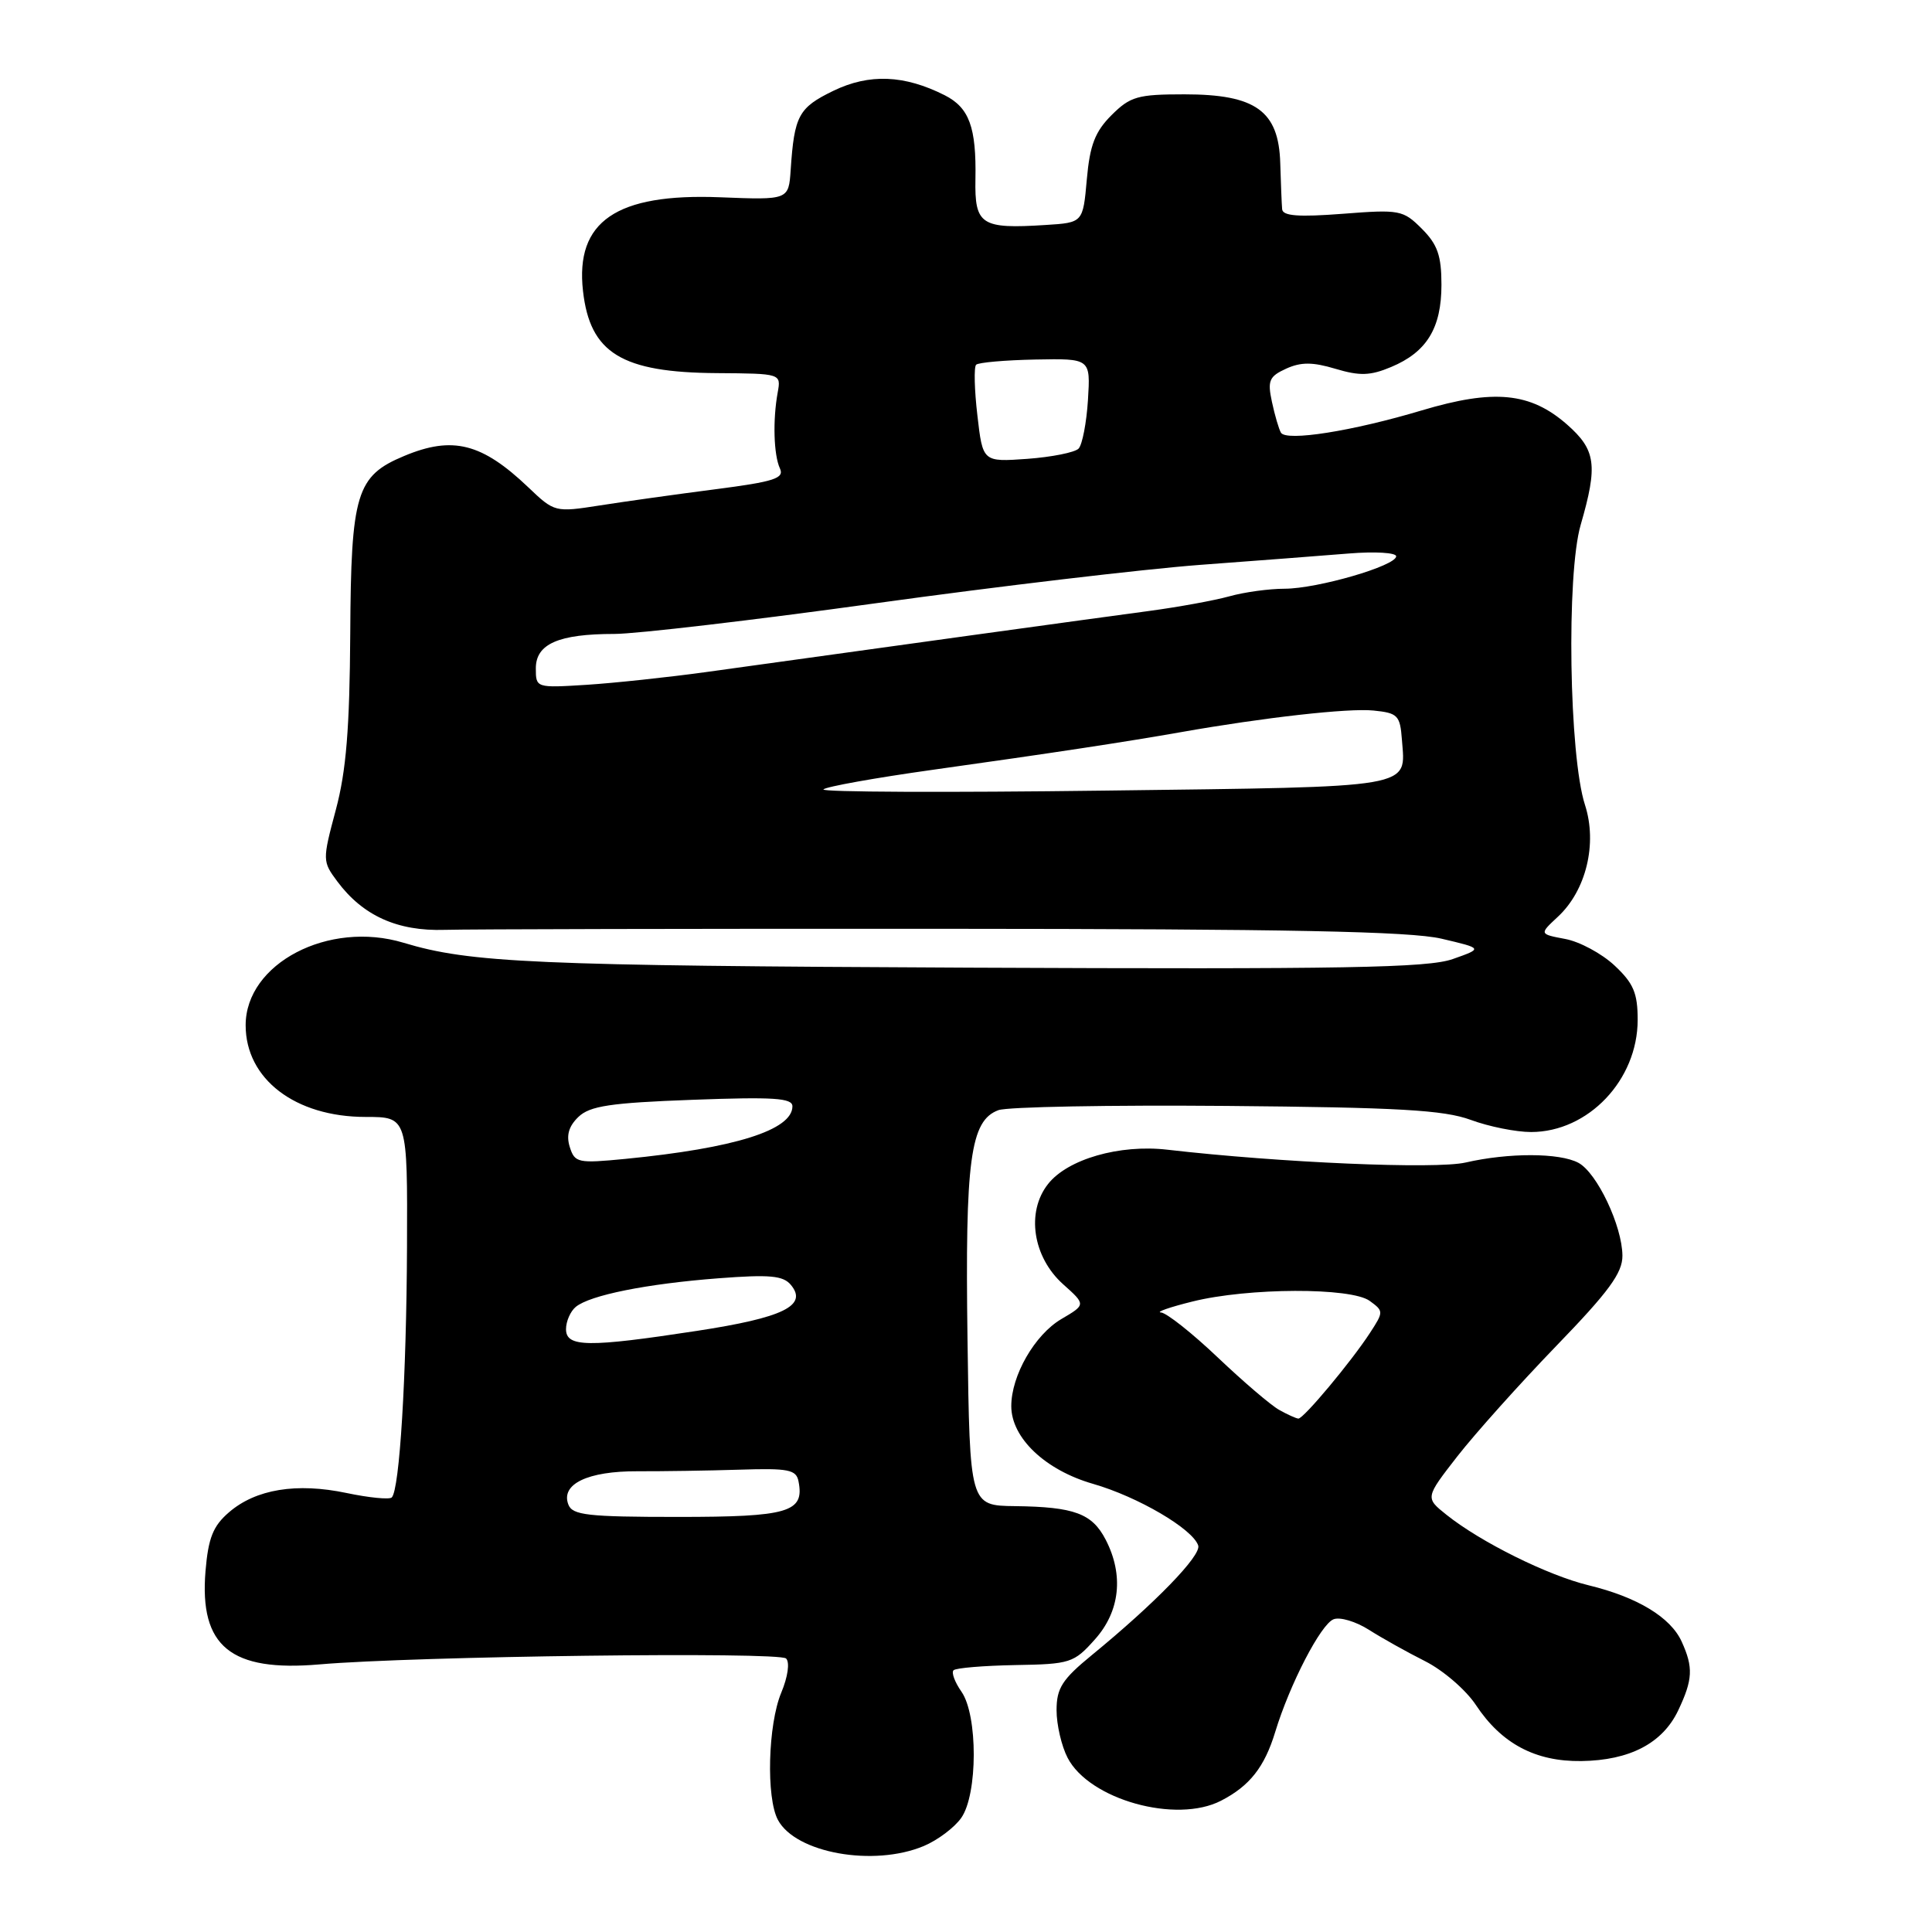 <?xml version="1.0" encoding="UTF-8" standalone="no"?>
<!DOCTYPE svg PUBLIC "-//W3C//DTD SVG 1.1//EN" "http://www.w3.org/Graphics/SVG/1.1/DTD/svg11.dtd" >
<svg xmlns="http://www.w3.org/2000/svg" xmlns:xlink="http://www.w3.org/1999/xlink" version="1.1" viewBox="0 0 256 256">
 <g >
 <path fill="currentColor"
d=" M 122.40 244.61 C 124.24 243.84 126.47 242.16 127.37 240.88 C 129.57 237.75 129.58 227.28 127.40 224.16 C 126.52 222.90 126.04 221.62 126.35 221.32 C 126.65 221.01 130.34 220.71 134.53 220.63 C 141.82 220.51 142.30 220.35 145.08 217.23 C 148.41 213.51 148.93 208.70 146.51 204.02 C 144.71 200.54 142.36 199.67 134.50 199.57 C 128.50 199.50 128.50 199.50 128.20 177.50 C 127.87 153.66 128.57 148.47 132.30 147.10 C 133.51 146.66 147.10 146.41 162.50 146.54 C 185.31 146.74 191.31 147.08 194.88 148.39 C 197.28 149.28 200.88 150.00 202.88 150.00 C 210.45 149.99 216.99 143.11 217.00 135.15 C 217.00 131.58 216.45 130.29 213.93 127.93 C 212.24 126.35 209.30 124.77 207.41 124.42 C 203.96 123.77 203.96 123.77 206.40 121.50 C 210.17 118.02 211.68 111.80 210.02 106.66 C 207.91 100.18 207.54 76.08 209.45 69.54 C 211.74 61.63 211.47 59.62 207.64 56.25 C 202.78 51.99 197.96 51.52 188.39 54.38 C 179.21 57.13 170.43 58.52 169.73 57.33 C 169.46 56.87 168.92 55.04 168.54 53.26 C 167.93 50.43 168.17 49.88 170.42 48.85 C 172.39 47.96 173.92 47.96 176.96 48.87 C 180.17 49.83 181.57 49.79 184.33 48.63 C 189.05 46.66 191.00 43.48 191.00 37.73 C 191.00 33.87 190.48 32.39 188.40 30.31 C 185.92 27.83 185.47 27.74 177.90 28.33 C 172.05 28.78 169.97 28.62 169.89 27.72 C 169.83 27.05 169.72 24.30 169.64 21.62 C 169.44 14.69 166.39 12.50 156.95 12.50 C 150.74 12.50 149.77 12.78 147.28 15.26 C 145.10 17.44 144.41 19.23 144.01 23.76 C 143.50 29.50 143.50 29.50 138.57 29.81 C 129.99 30.36 129.14 29.80 129.25 23.75 C 129.38 16.86 128.43 14.27 125.18 12.62 C 119.83 9.92 115.19 9.73 110.43 12.03 C 105.81 14.27 105.25 15.32 104.77 22.50 C 104.50 26.50 104.50 26.50 95.41 26.14 C 81.66 25.60 76.21 29.33 77.25 38.56 C 78.18 46.79 82.37 49.36 95.00 49.44 C 103.50 49.50 103.50 49.50 103.05 52.00 C 102.38 55.67 102.52 60.28 103.34 62.06 C 103.96 63.38 102.61 63.82 94.79 64.83 C 89.68 65.49 82.80 66.45 79.50 66.97 C 73.54 67.90 73.47 67.88 70.00 64.57 C 63.85 58.71 59.97 57.73 53.55 60.42 C 47.21 63.06 46.51 65.38 46.41 83.96 C 46.33 96.52 45.88 102.14 44.50 107.30 C 42.71 114.00 42.72 114.14 44.70 116.80 C 48.08 121.34 52.67 123.41 58.92 123.21 C 61.99 123.12 91.72 123.05 125.00 123.07 C 170.74 123.09 186.84 123.41 191.00 124.38 C 196.50 125.67 196.50 125.67 192.50 127.08 C 189.19 128.25 178.15 128.44 128.50 128.22 C 70.77 127.96 62.31 127.59 53.47 124.92 C 43.54 121.92 32.55 127.66 32.55 135.85 C 32.55 142.98 39.12 148.00 48.45 148.00 C 54.00 148.00 54.00 148.00 53.93 165.25 C 53.86 182.44 52.95 197.38 51.91 198.42 C 51.61 198.72 48.91 198.46 45.92 197.83 C 39.30 196.44 33.90 197.32 30.35 200.38 C 28.23 202.20 27.60 203.77 27.23 208.19 C 26.41 218.16 30.57 221.56 42.35 220.54 C 54.98 219.45 103.24 218.84 104.16 219.76 C 104.67 220.27 104.40 222.18 103.52 224.29 C 101.76 228.51 101.50 238.21 103.08 241.15 C 105.43 245.54 115.75 247.39 122.40 244.61 Z  M 161.80 238.60 C 165.59 236.65 167.56 234.14 168.97 229.50 C 170.90 223.16 175.02 215.20 176.71 214.56 C 177.56 214.23 179.66 214.86 181.38 215.95 C 183.09 217.04 186.45 218.92 188.84 220.12 C 191.22 221.32 194.25 223.93 195.57 225.93 C 198.96 231.05 203.45 233.43 209.53 233.35 C 215.96 233.26 220.30 230.99 222.37 226.64 C 224.31 222.55 224.39 220.95 222.83 217.52 C 221.36 214.29 216.94 211.62 210.50 210.06 C 205.09 208.75 196.20 204.34 191.67 200.72 C 188.84 198.46 188.84 198.46 193.10 192.98 C 195.45 189.97 201.33 183.40 206.18 178.38 C 213.17 171.16 215.00 168.67 214.98 166.38 C 214.95 162.44 211.61 155.40 209.15 154.08 C 206.65 152.74 199.90 152.73 194.20 154.04 C 190.25 154.95 169.65 154.07 154.67 152.34 C 148.35 151.61 141.46 153.59 138.87 156.89 C 135.94 160.60 136.85 166.58 140.88 170.18 C 143.89 172.87 143.89 172.87 140.62 174.79 C 137.10 176.87 134.00 182.27 134.00 186.32 C 134.00 190.53 138.50 194.80 144.84 196.62 C 150.78 198.33 158.05 202.59 158.77 204.79 C 159.20 206.11 153.07 212.43 144.66 219.32 C 140.74 222.53 140.00 223.69 140.00 226.62 C 140.00 228.53 140.66 231.37 141.46 232.91 C 144.32 238.46 155.85 241.68 161.80 238.60 Z  M 75.31 199.36 C 74.27 196.65 77.87 194.92 84.49 194.95 C 87.80 194.96 93.87 194.87 97.98 194.74 C 104.50 194.53 105.51 194.73 105.81 196.30 C 106.61 200.38 104.49 201.00 89.85 201.00 C 77.86 201.00 75.85 200.77 75.31 199.36 Z  M 75.00 176.12 C 75.00 175.09 75.58 173.76 76.29 173.17 C 78.17 171.62 85.66 170.11 95.20 169.38 C 102.01 168.86 103.77 169.02 104.80 170.26 C 107.07 173.00 103.79 174.60 92.33 176.35 C 77.89 178.56 75.00 178.52 75.00 176.12 Z  M 75.50 151.99 C 75.01 150.44 75.36 149.23 76.65 147.99 C 78.17 146.54 80.89 146.13 91.75 145.73 C 102.50 145.33 105.00 145.49 105.00 146.59 C 105.00 149.74 97.37 152.14 82.85 153.56 C 76.58 154.17 76.16 154.08 75.50 151.99 Z  M 109.11 104.60 C 109.45 104.24 115.97 103.07 123.61 102.00 C 139.39 99.79 149.25 98.29 156.50 97.01 C 167.48 95.07 178.68 93.81 182.00 94.15 C 185.21 94.47 185.52 94.79 185.76 98.00 C 186.25 104.52 187.94 104.23 146.36 104.76 C 125.53 105.03 108.77 104.96 109.11 104.60 Z  M 71.00 88.56 C 71.00 85.32 74.01 84.00 81.40 84.00 C 84.29 84.00 99.90 82.17 116.08 79.93 C 132.26 77.69 151.57 75.41 159.00 74.85 C 166.43 74.30 175.31 73.62 178.75 73.34 C 182.19 73.06 185.00 73.23 185.00 73.71 C 185.00 74.97 174.59 78.00 170.21 78.01 C 168.17 78.01 164.87 78.46 162.88 79.02 C 160.89 79.57 156.16 80.43 152.38 80.94 C 146.07 81.78 115.39 86.01 93.50 89.06 C 88.55 89.74 81.46 90.50 77.75 90.74 C 71.03 91.16 71.00 91.15 71.00 88.56 Z  M 129.51 55.05 C 129.11 51.66 129.04 48.63 129.34 48.33 C 129.64 48.03 133.17 47.72 137.19 47.64 C 144.50 47.50 144.50 47.50 144.16 53.00 C 143.97 56.02 143.41 58.92 142.92 59.44 C 142.43 59.95 139.37 60.56 136.13 60.80 C 130.22 61.22 130.22 61.22 129.51 55.05 Z  M 169.50 186.82 C 168.40 186.21 164.73 183.07 161.34 179.85 C 157.95 176.63 154.57 173.96 153.84 173.91 C 153.10 173.87 154.97 173.21 158.00 172.46 C 165.36 170.62 179.04 170.57 181.50 172.38 C 183.35 173.73 183.35 173.82 181.52 176.63 C 179.03 180.45 172.71 188.01 172.04 187.97 C 171.74 187.95 170.60 187.44 169.50 186.82 Z "/>
</g>
</svg>